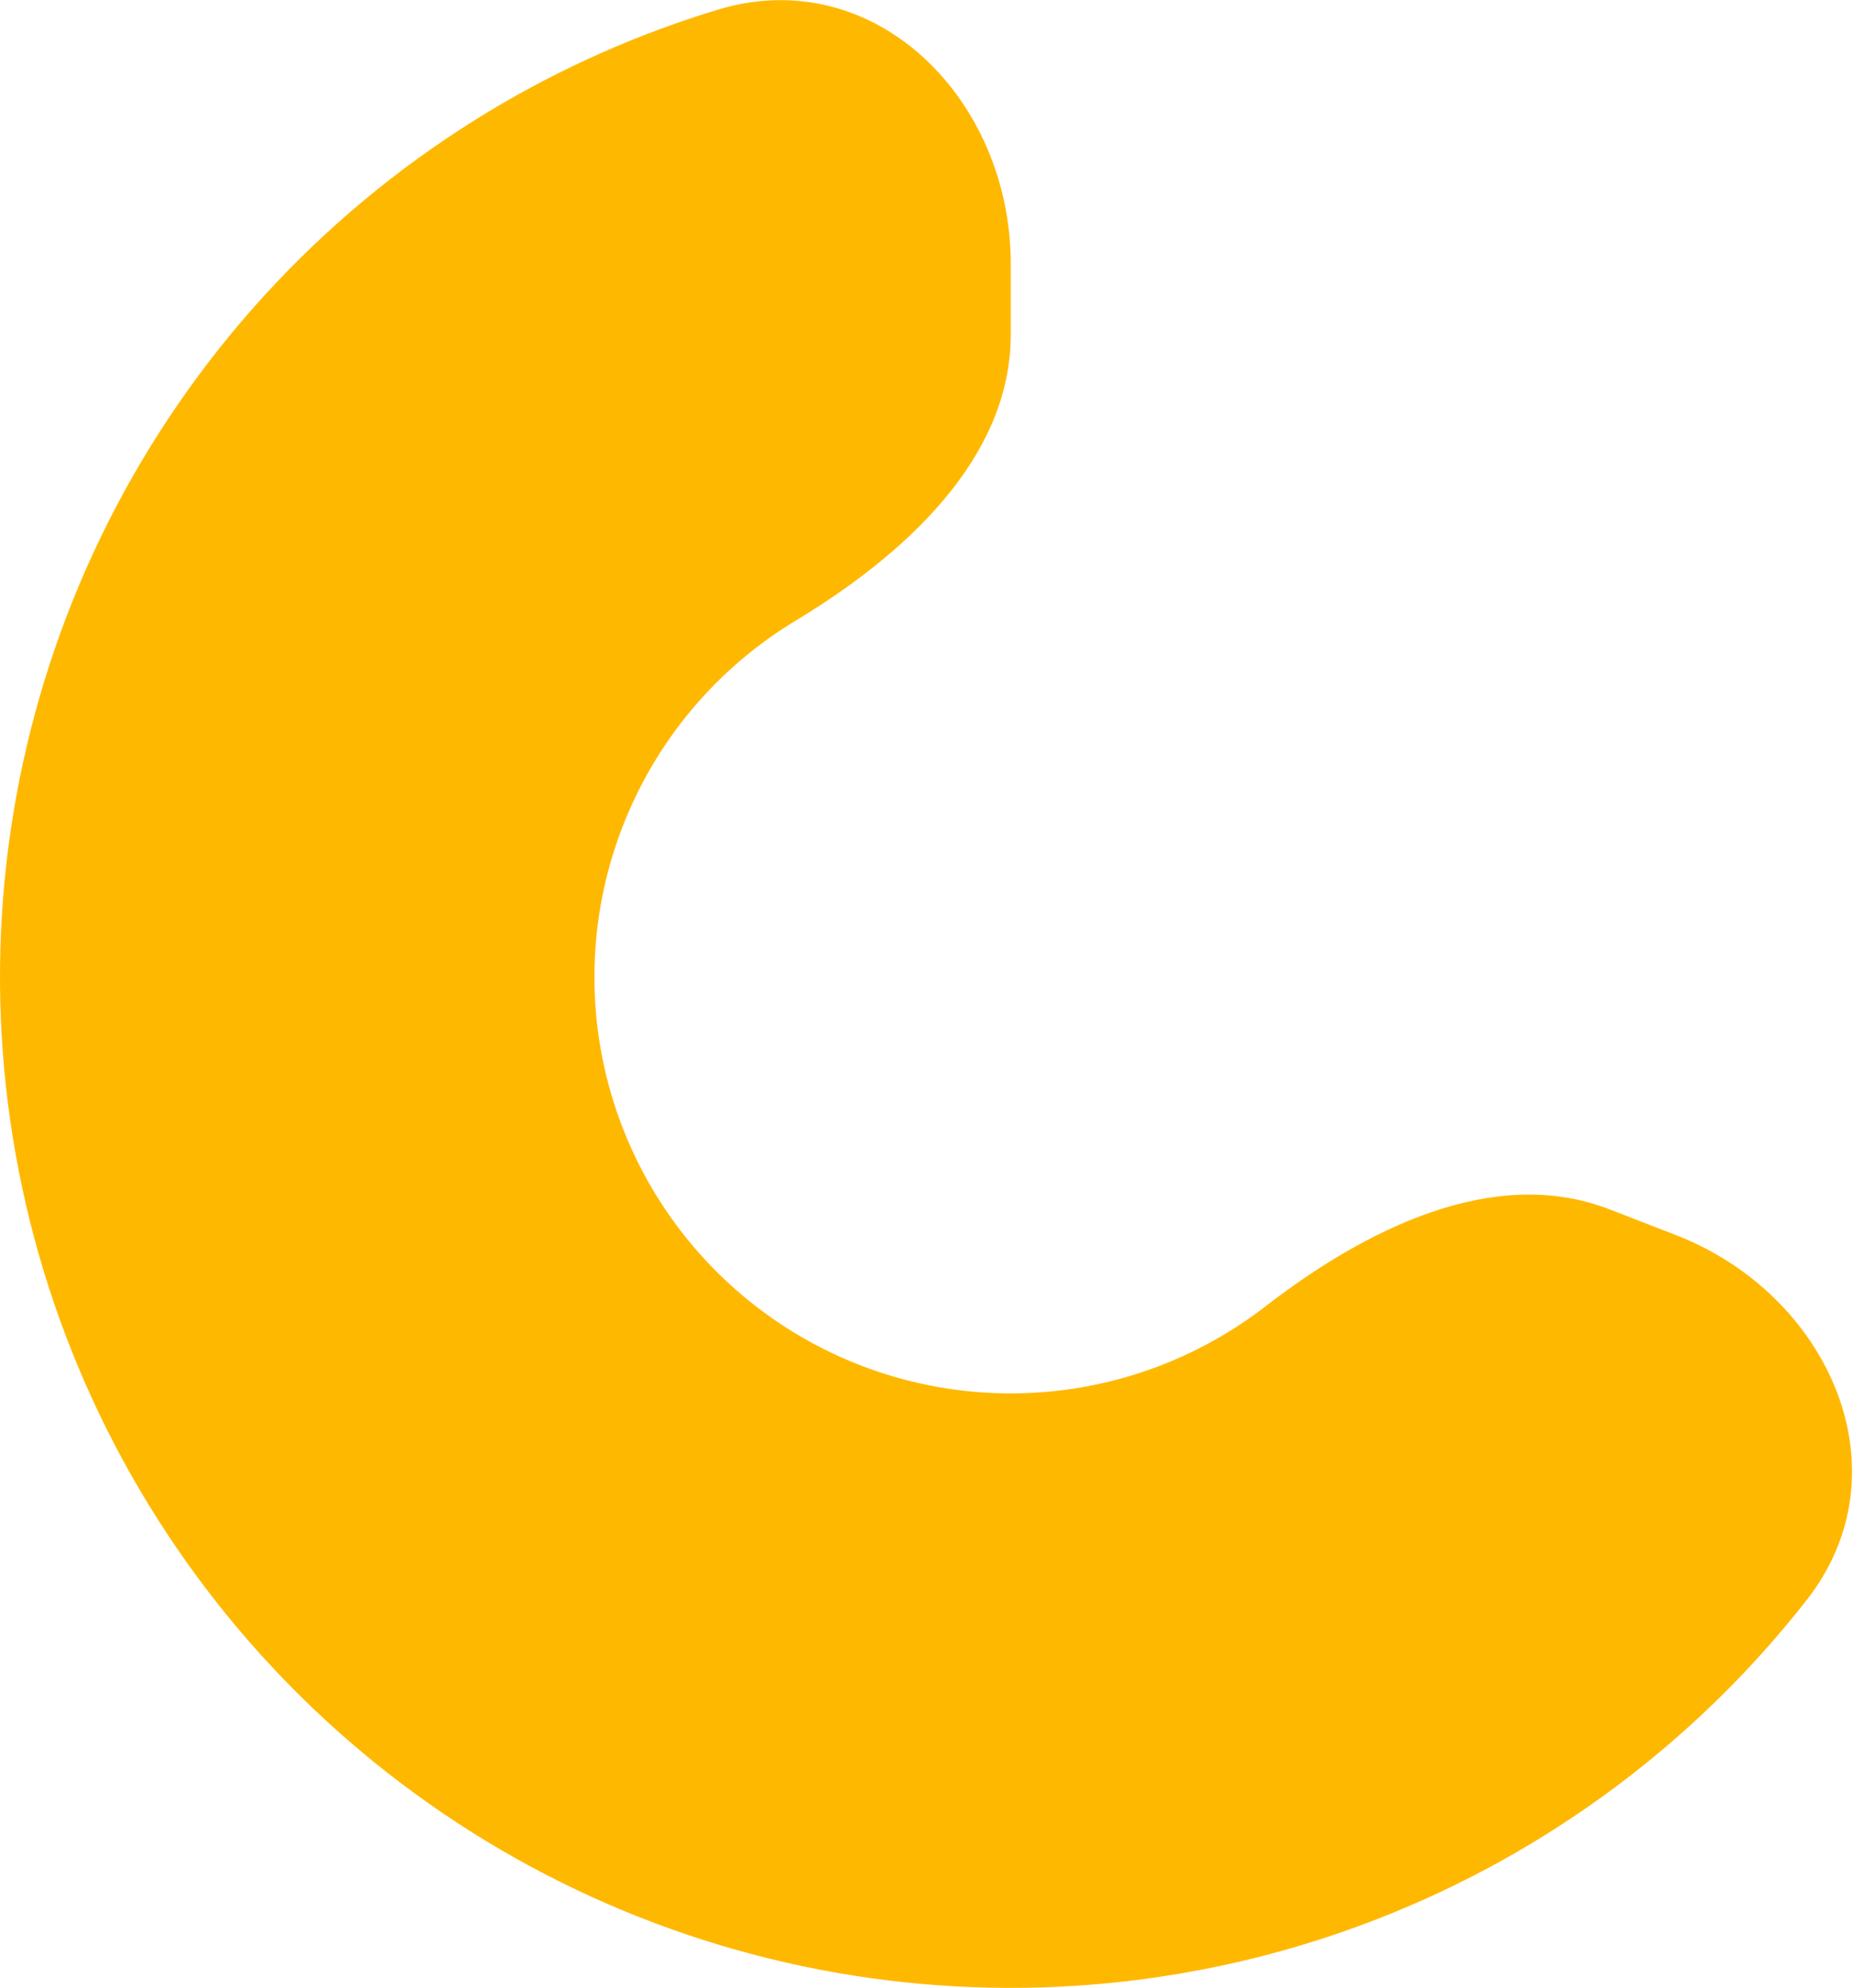 <svg width="275" height="295" viewBox="0 0 275 295" fill="none" xmlns="http://www.w3.org/2000/svg">
<path d="M150 39.109C150 14.748 129.838 -5.622 106.523 1.439C94.659 5.032 83.232 10.098 72.52 16.56C49.137 30.666 30.048 50.887 17.312 75.043C4.577 99.199 -1.323 126.373 0.249 153.636C1.821 180.898 10.806 207.215 26.234 229.747C41.662 252.278 62.949 270.171 87.798 281.495C112.647 292.819 140.116 297.145 167.243 294.006C194.37 290.866 220.125 280.382 241.732 263.682C251.63 256.031 260.485 247.209 268.125 237.447C283.139 218.263 271.438 192.099 248.725 183.29L238.866 179.466C221.598 172.769 202.435 182.556 187.782 193.882V193.882C178.883 200.76 168.275 205.079 157.102 206.372C145.929 207.664 134.615 205.883 124.381 201.219C114.146 196.555 105.379 189.185 99.024 179.905C92.669 170.625 88.969 159.786 88.321 148.557C87.674 137.328 90.104 126.136 95.349 116.186C100.595 106.237 108.457 97.909 118.088 92.099V92.099C133.946 82.532 150 68.205 150 49.684L150 39.109Z" fill="#FFB800"/>
</svg>
